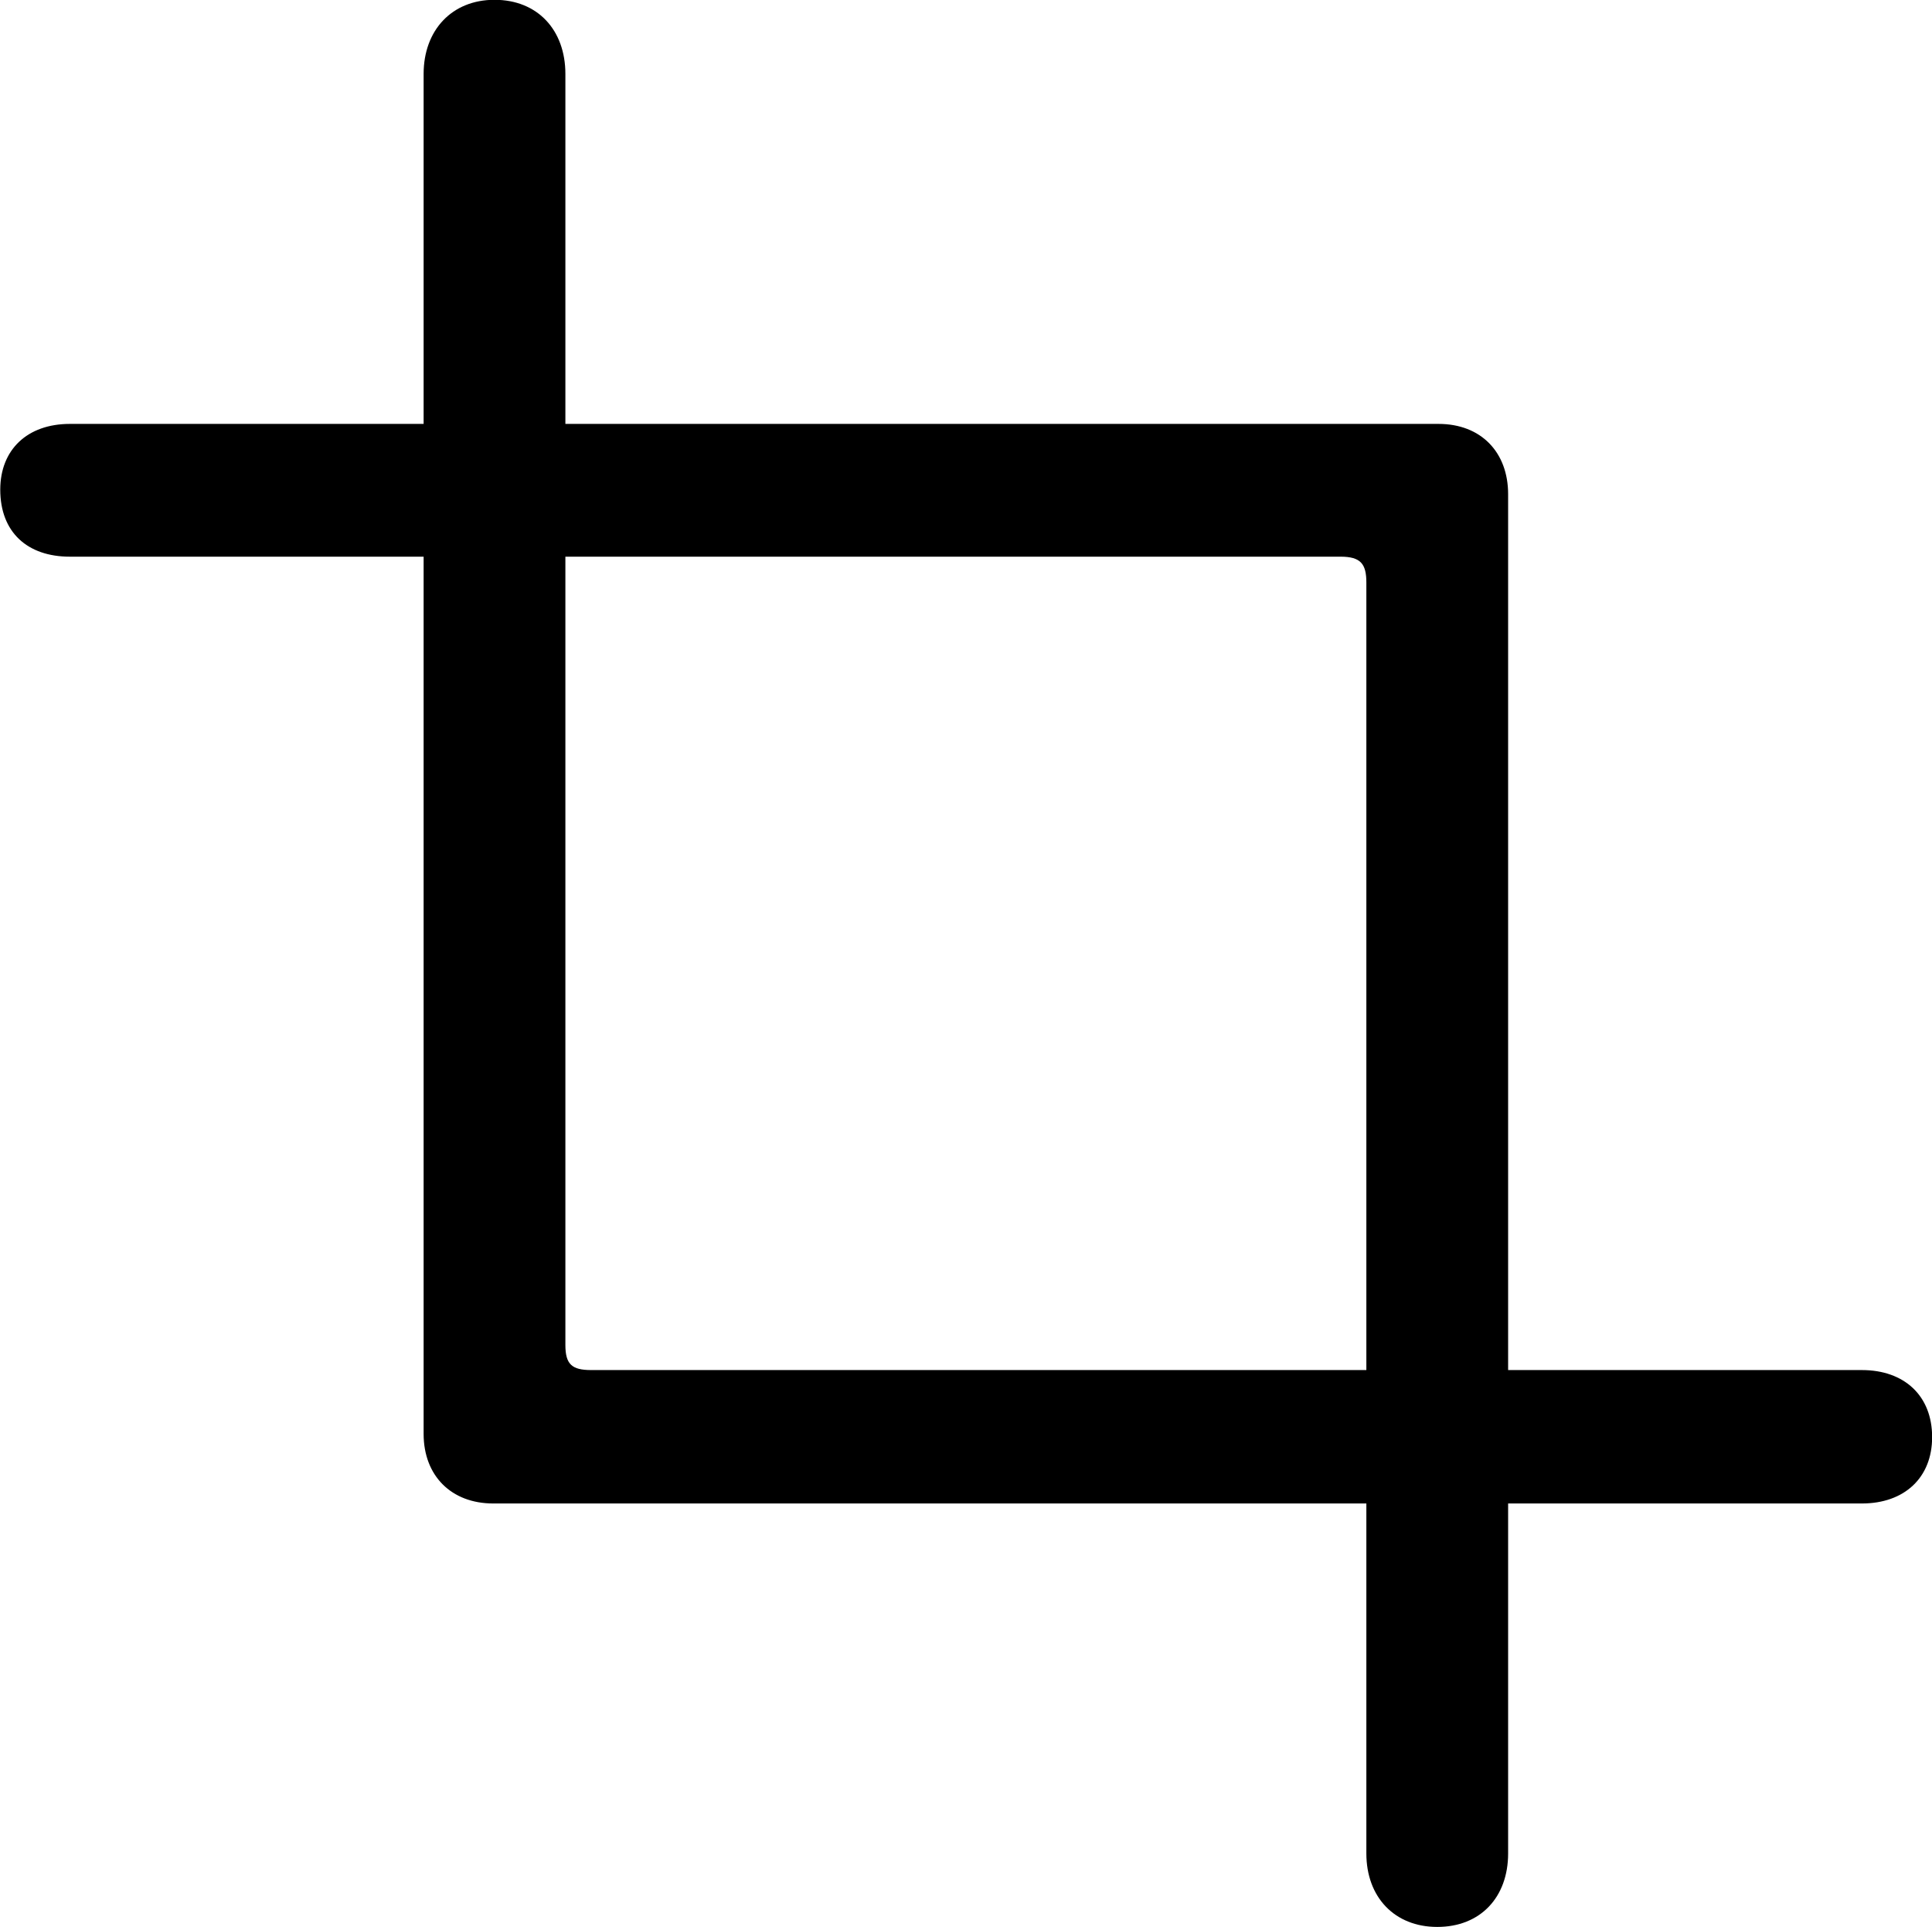 
<svg
    viewBox="0 0 29.982 29.9"
    xmlns="http://www.w3.org/2000/svg"
>
    <path
        fill="inherit"
        d="M0.004 7.597C0.004 8.257 0.424 8.637 1.084 8.637H6.574V22.247C6.574 22.897 7.004 23.327 7.654 23.327H21.204V28.757C21.204 29.437 21.644 29.897 22.304 29.897C22.974 29.897 23.404 29.437 23.404 28.757V23.327H28.894C29.554 23.327 29.984 22.927 29.984 22.297C29.984 21.657 29.554 21.257 28.894 21.257H23.404V7.667C23.404 7.017 22.984 6.577 22.324 6.577H8.774V1.147C8.774 0.467 8.344 -0.003 7.674 -0.003C7.014 -0.003 6.574 0.467 6.574 1.147V6.577H1.084C0.424 6.577 0.004 6.977 0.004 7.597ZM9.174 21.257C8.874 21.257 8.774 21.167 8.774 20.867V8.637H20.804C21.114 8.637 21.204 8.747 21.204 9.037V21.257Z"
        fillRule="evenodd"
        clipRule="evenodd"
    />
</svg>
        